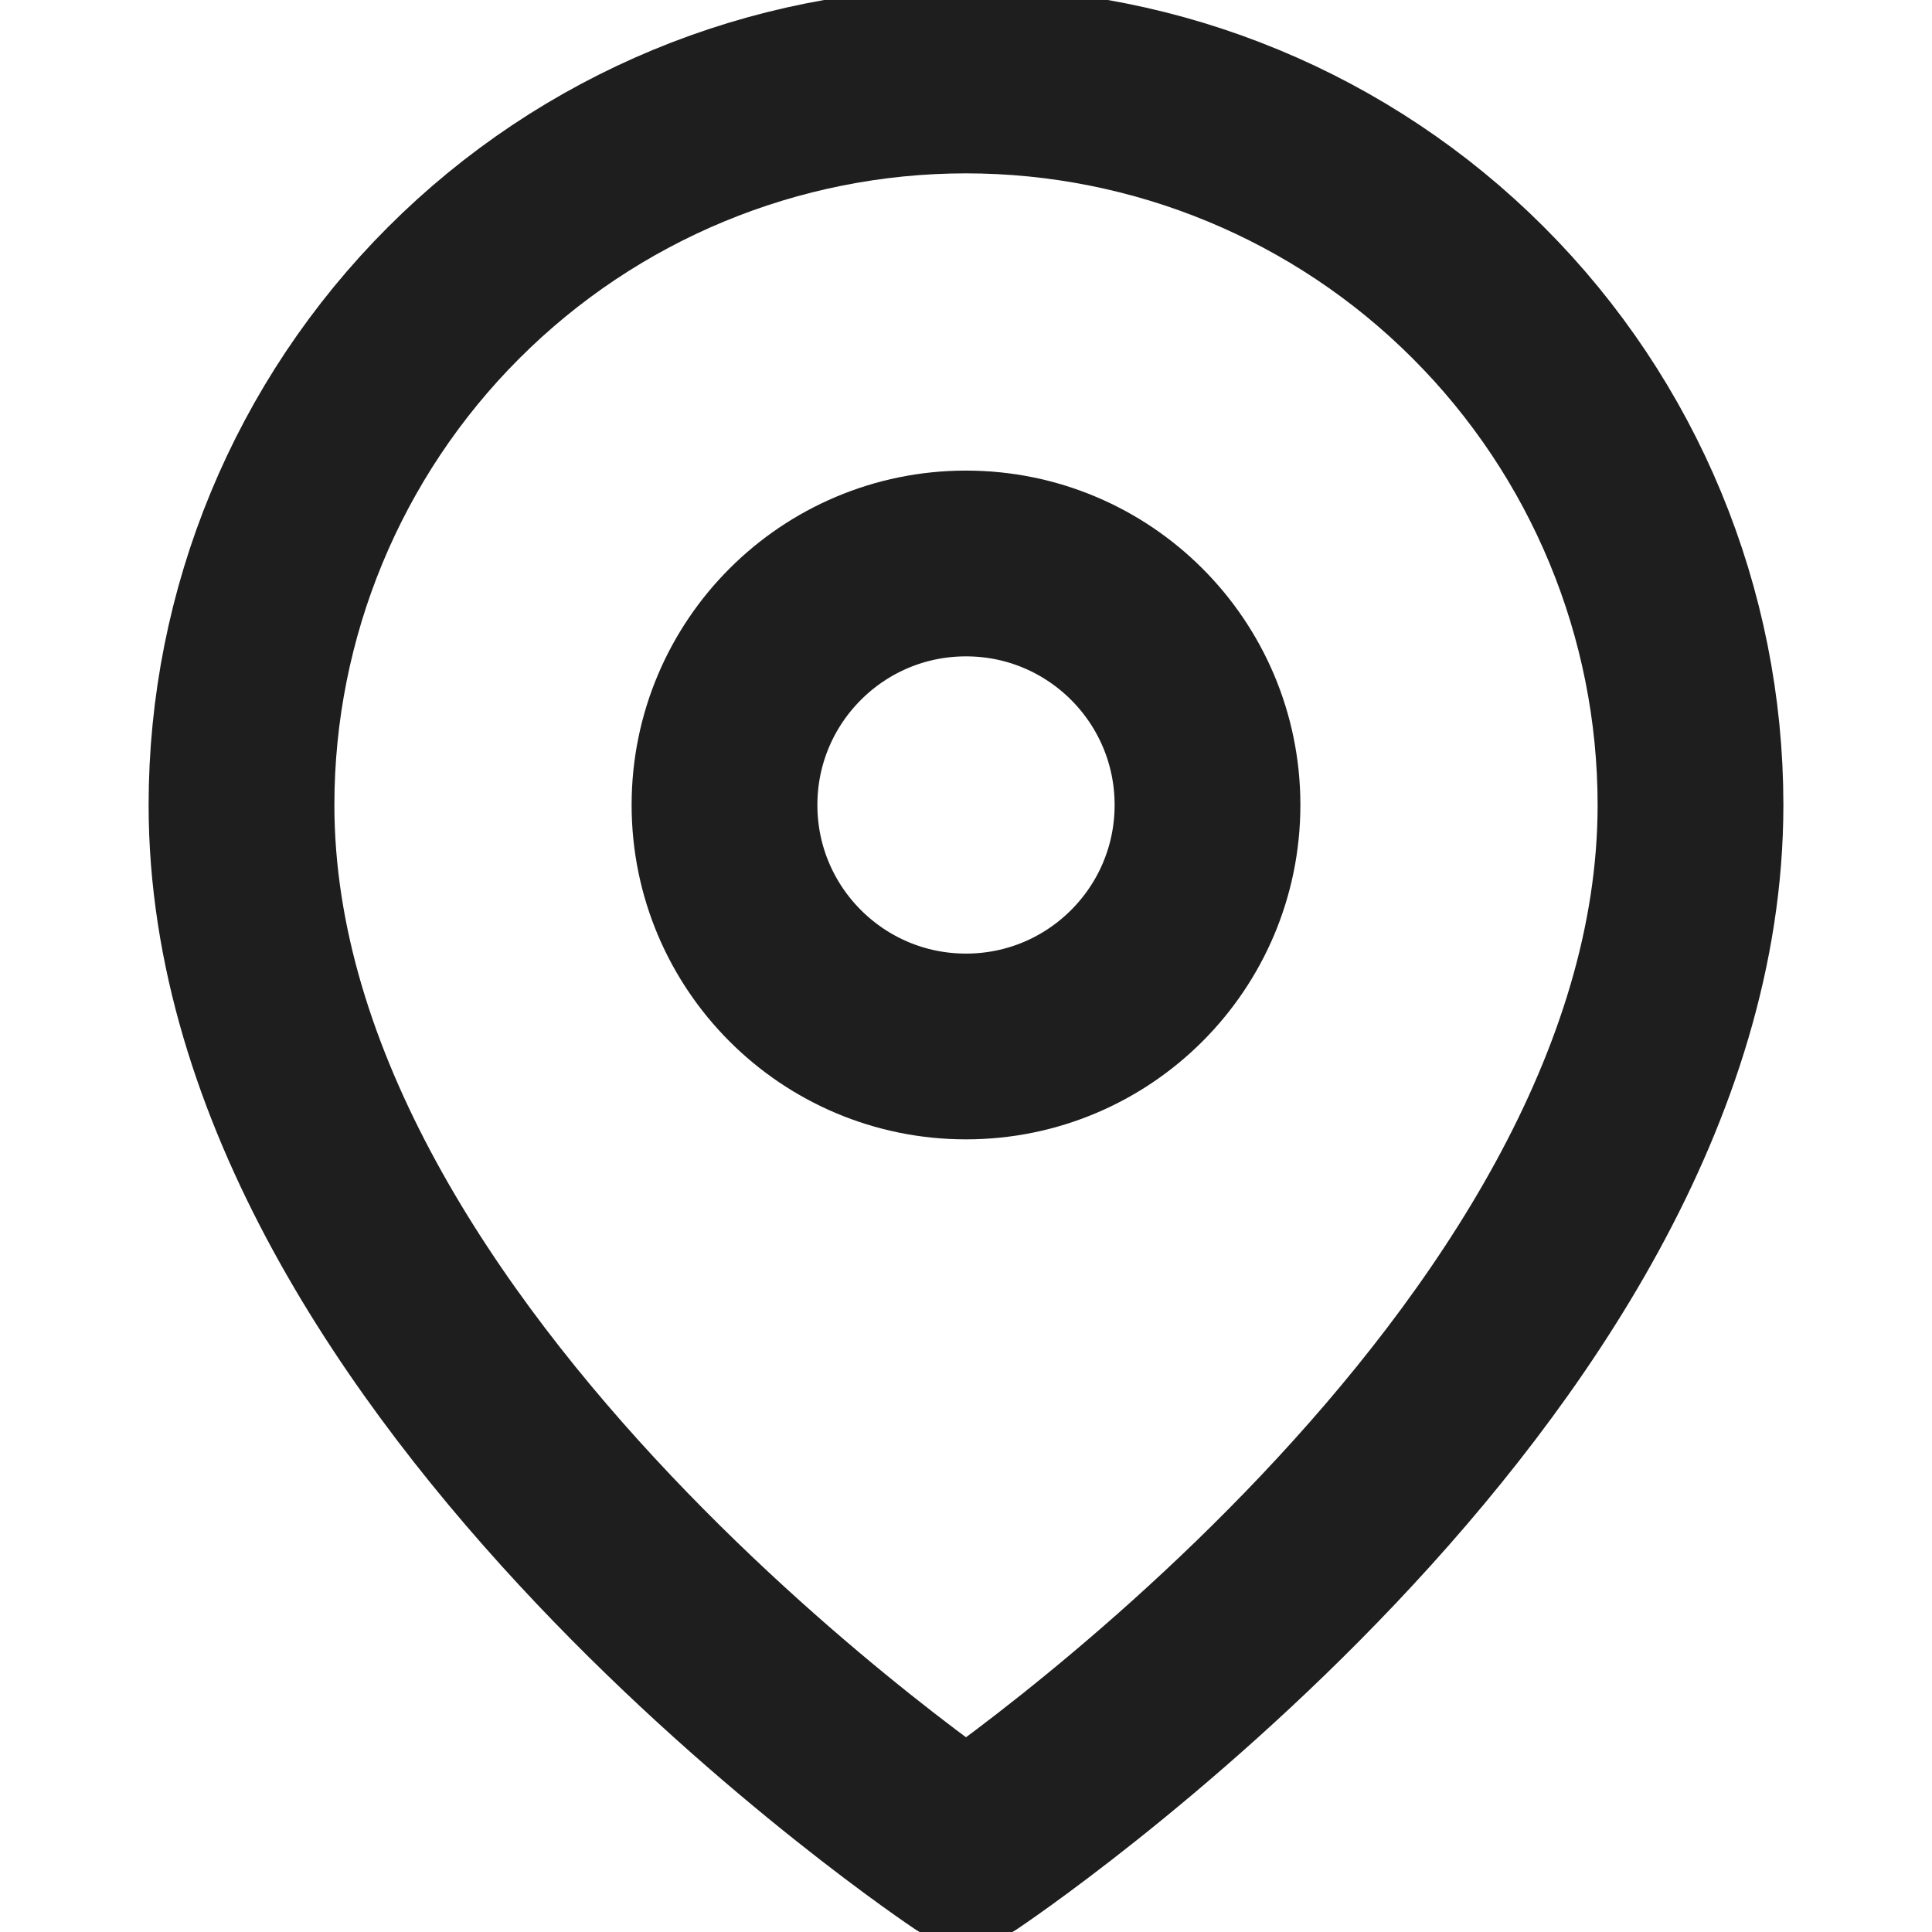 <svg width="26" height="26" viewBox="0 0 26 26" fill="none" xmlns="http://www.w3.org/2000/svg">
<g clip-path="url(#clip0_20_130)">
<path d="M22.75 10.833C22.75 18.417 13 24.917 13 24.917C13 24.917 3.25 18.417 3.25 10.833C3.25 8.247 4.277 5.767 6.106 3.939C7.934 2.11 10.414 1.083 13 1.083C15.586 1.083 18.066 2.11 19.894 3.939C21.723 5.767 22.75 8.247 22.75 10.833Z" stroke="#1E1E1E" stroke-width="2.5" stroke-linecap="round" stroke-linejoin="round"/>
<path d="M13 14.083C14.795 14.083 16.25 12.628 16.25 10.833C16.25 9.038 14.795 7.583 13 7.583C11.205 7.583 9.75 9.038 9.75 10.833C9.75 12.628 11.205 14.083 13 14.083Z" stroke="#1E1E1E" stroke-width="2.5" stroke-linecap="round" stroke-linejoin="round"/>
</g>
<defs>
<clipPath id="clip0_20_130">
<rect width="26" height="26" fill="white"/>
</clipPath>
</defs>
</svg>